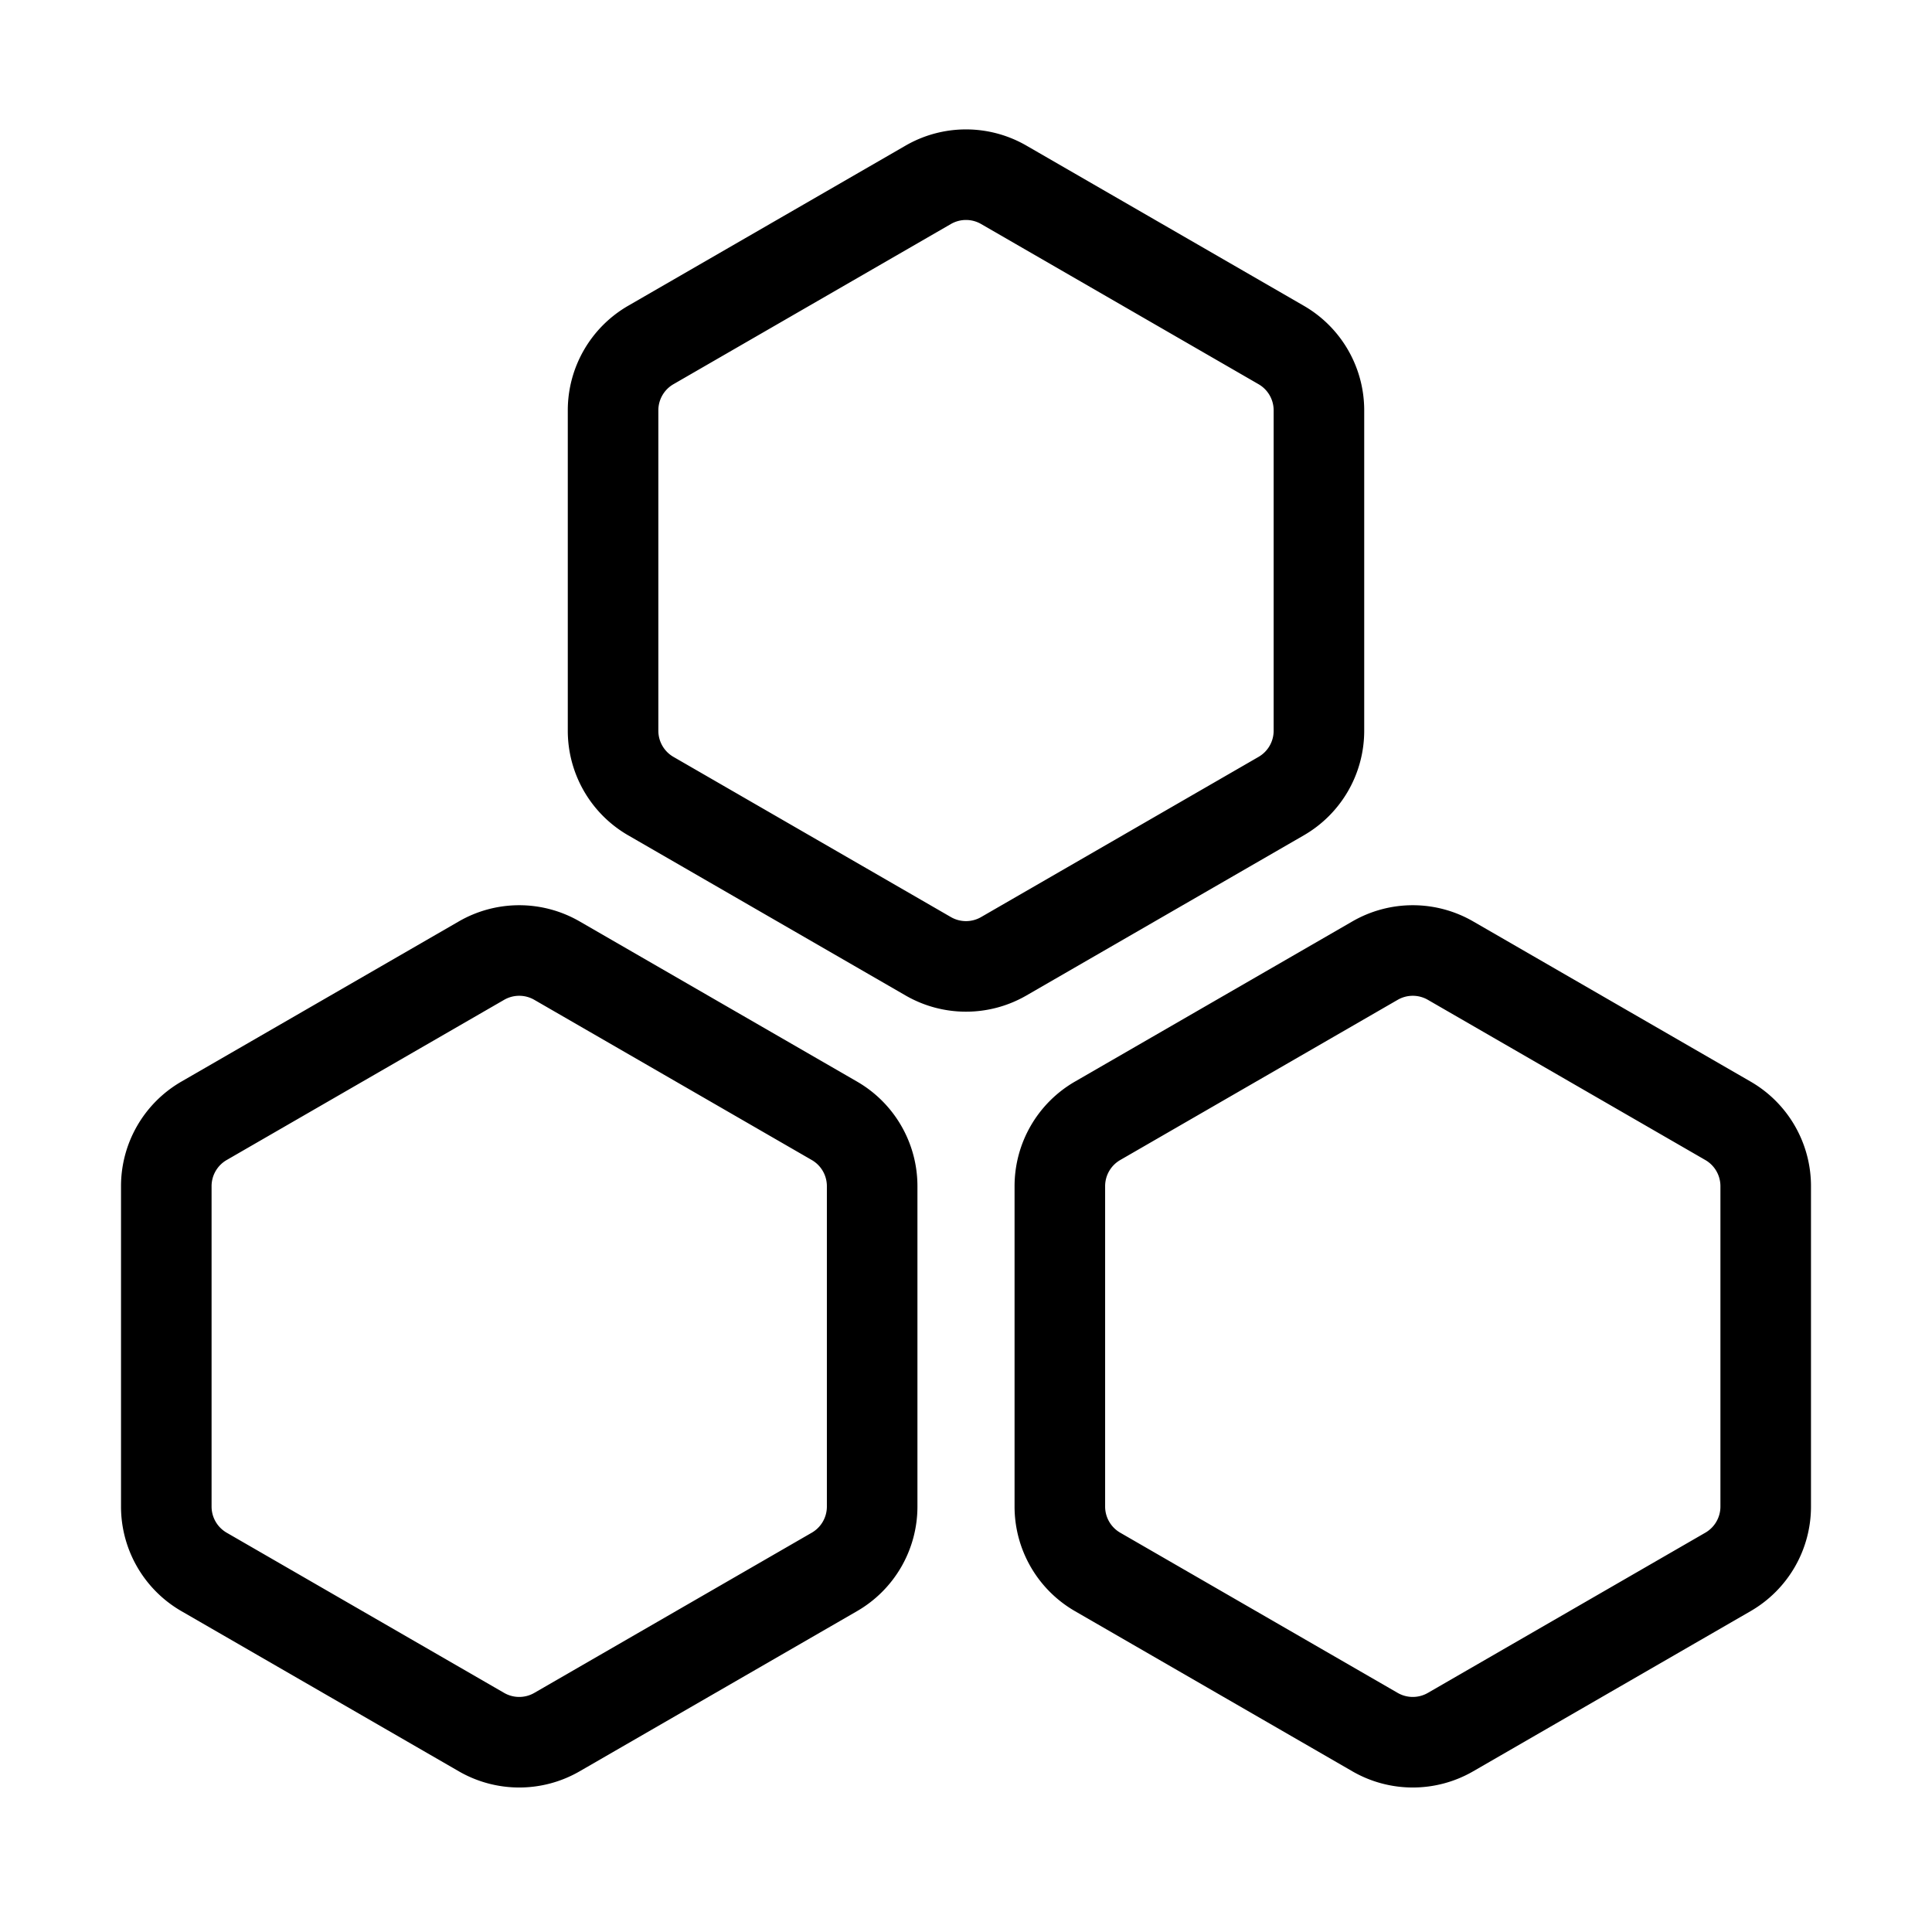 <?xml version="1.0" standalone="no"?><!DOCTYPE svg PUBLIC "-//W3C//DTD SVG 1.1//EN" "http://www.w3.org/Graphics/SVG/1.1/DTD/svg11.dtd"><svg class="icon" width="32px" height="32.00px" viewBox="0 0 1024 1024" version="1.1" xmlns="http://www.w3.org/2000/svg"><path fill="#000000" d="M780.8 488.362l147.061 84.907a64 64 0 0 1 32 55.424v169.813a64 64 0 0 1-32 55.426L780.8 938.838a64 64 0 0 1-64 0l-147.061-84.907a64 64 0 0 1-32-55.424V628.693a64 64 0 0 1 32-55.426L716.8 488.362a64 64 0 0 1 64 0z m-473.6 0l147.061 84.907a64 64 0 0 1 32 55.424v169.813a64 64 0 0 1-32 55.426L307.2 938.838a64 64 0 0 1-64 0l-147.061-84.907a64 64 0 0 1-32-55.424V628.693a64 64 0 0 1 32-55.426L243.2 488.362a64 64 0 0 1 64 0z m433.6 41.57l-147.061 84.907a16 16 0 0 0-8 13.856v169.811a16 16 0 0 0 8 13.856L740.8 897.269a16 16 0 0 0 16 0l147.061-84.907a16 16 0 0 0 8-13.856V628.694a16 16 0 0 0-8-13.856L756.8 529.931a16 16 0 0 0-16 0z m-473.6 0l-147.061 84.907a16 16 0 0 0-8 13.856v169.811a16 16 0 0 0 8 13.856L267.2 897.269a16 16 0 0 0 16 0l147.061-84.907a16 16 0 0 0 8-13.856V628.694a16 16 0 0 0-8-13.856L283.2 529.931a16 16 0 0 0-16 0z m276.8-452.768l147.061 84.906a64 64 0 0 1 32 55.424v169.813a64 64 0 0 1-32 55.426L544 527.638a64 64 0 0 1-64 0l-147.061-84.907a64 64 0 0 1-32-55.424V217.493a64 64 0 0 1 32-55.426L480 77.162a64 64 0 0 1 64 0z m-40 41.568l-147.061 84.907a16 16 0 0 0-8 13.856v169.811a16 16 0 0 0 8 13.856L504 486.069a16 16 0 0 0 16 0l147.061-84.907a16 16 0 0 0 8-13.856V217.494a16 16 0 0 0-8-13.856L520 118.731a16 16 0 0 0-16 0z"  /></svg>